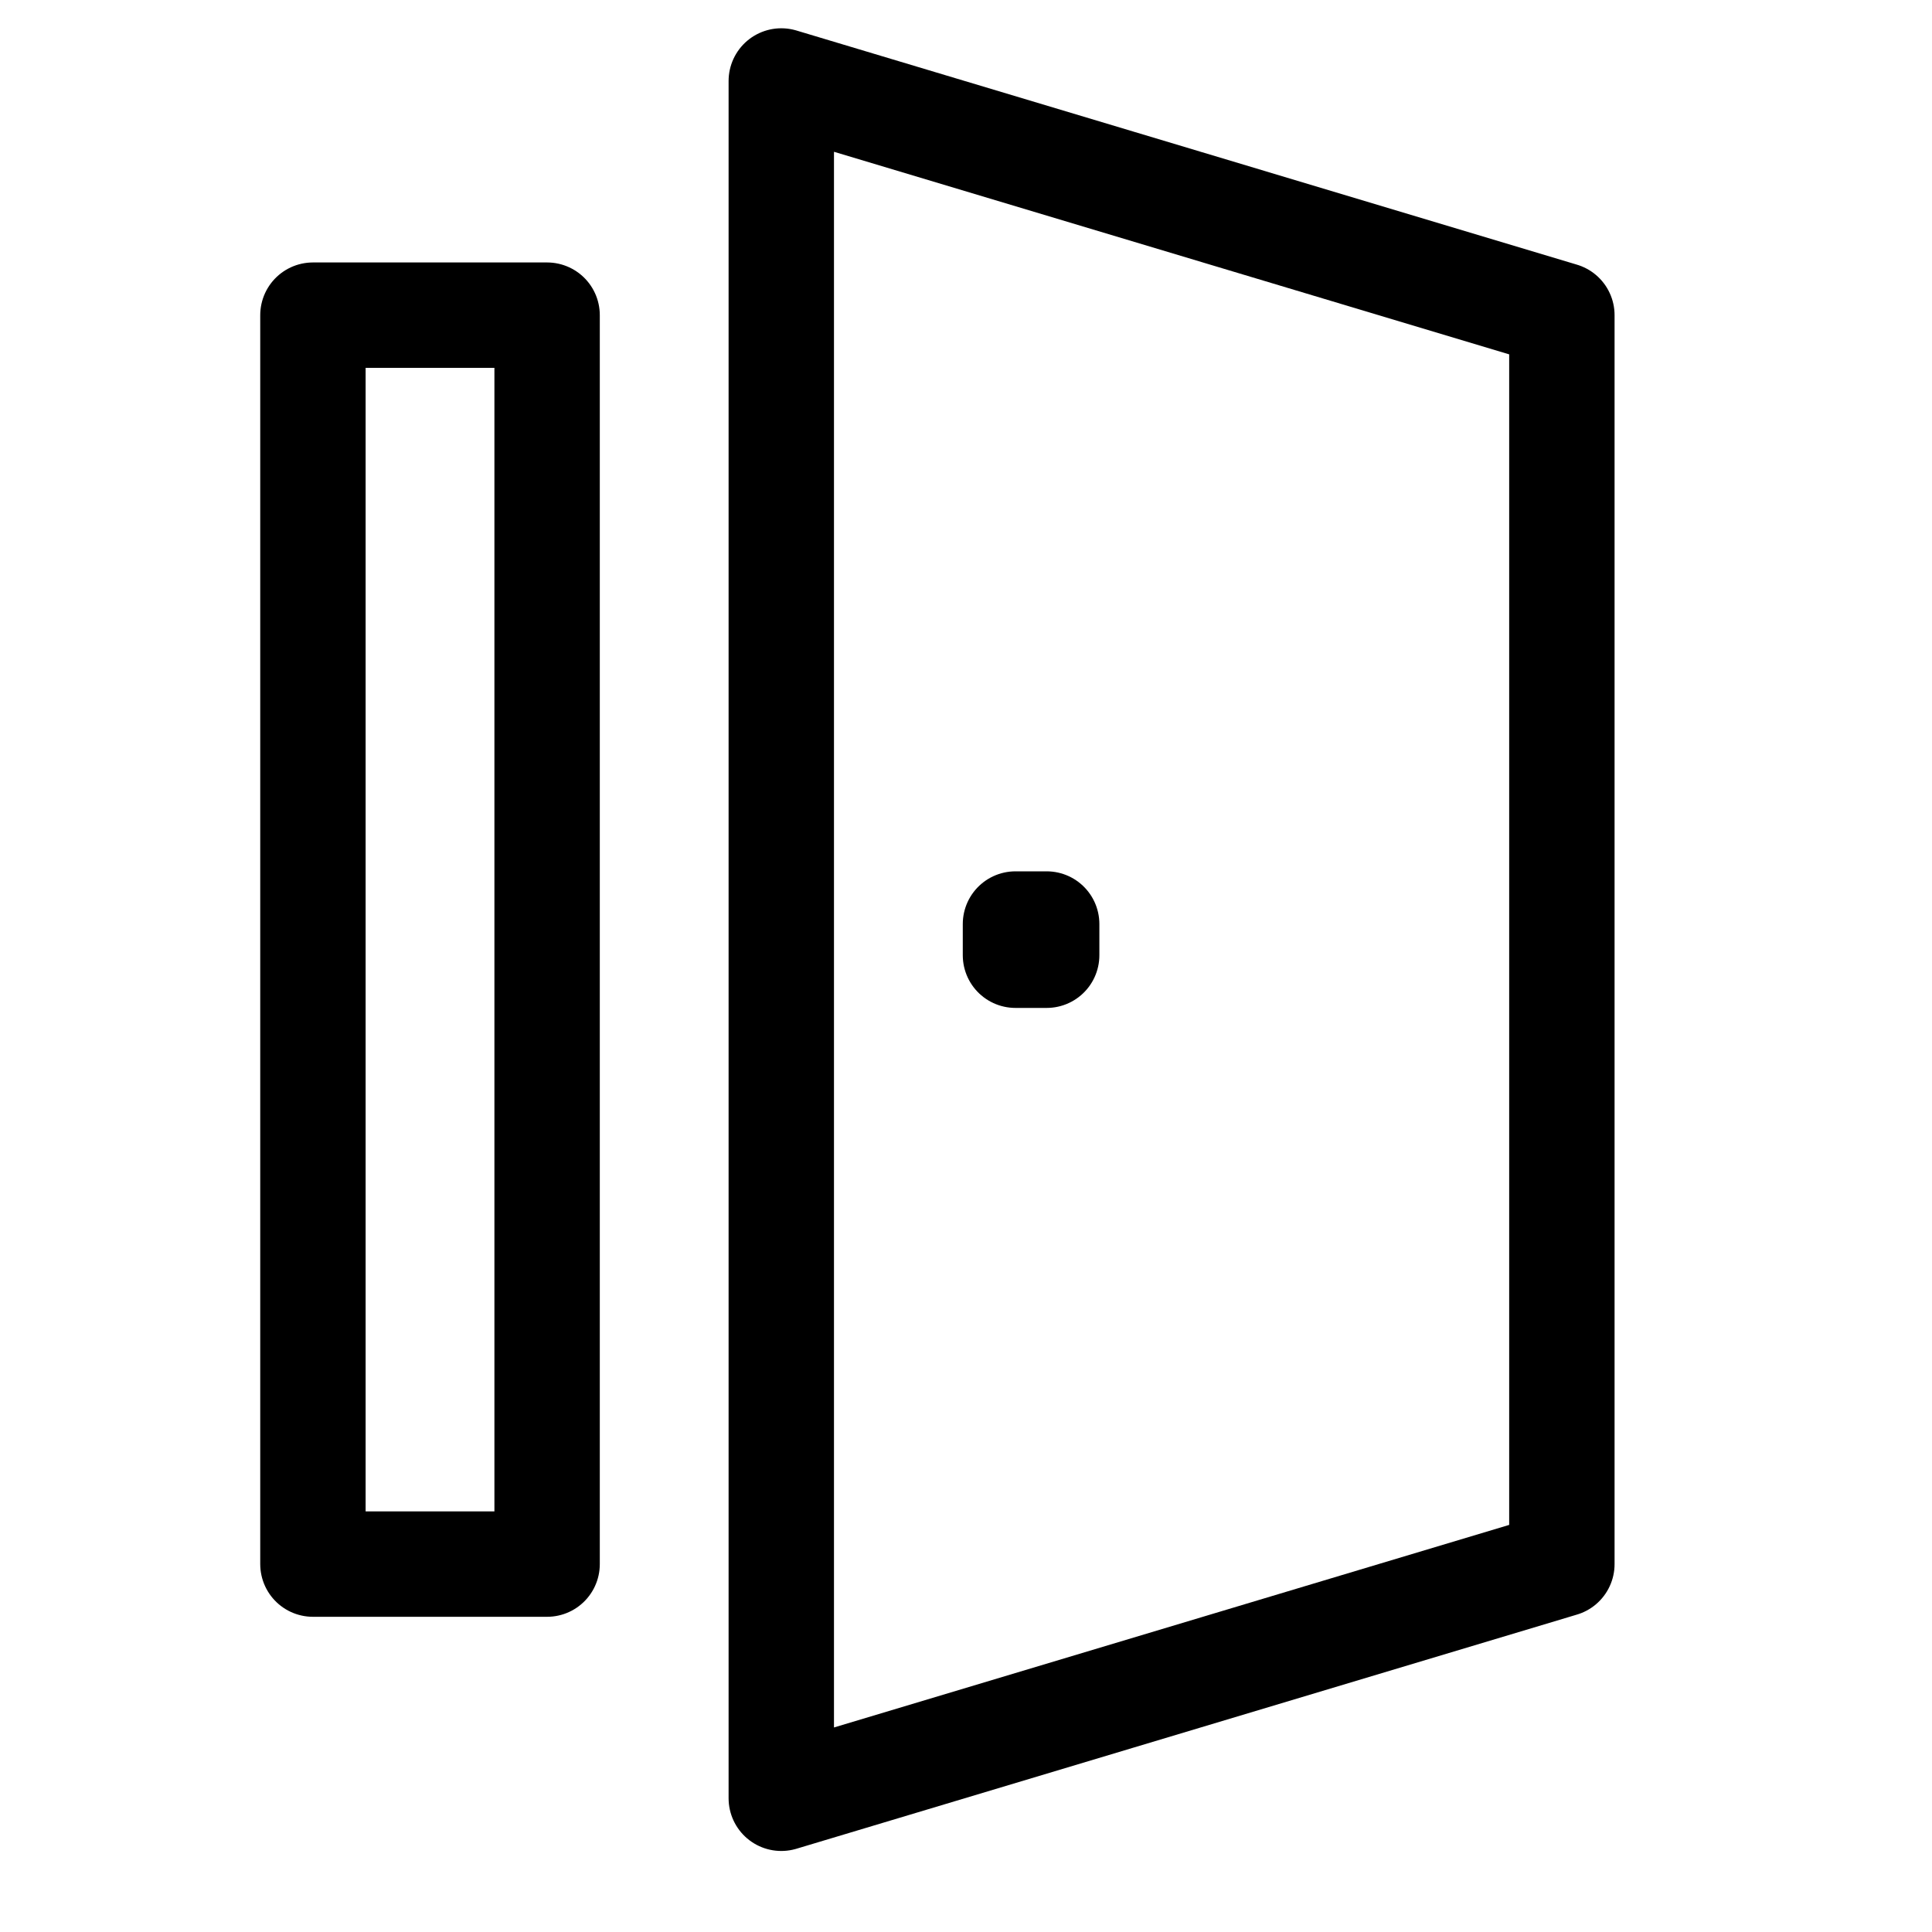 <svg width="33" height="33" viewBox="0 0 33 33" fill="none" xmlns="http://www.w3.org/2000/svg">
<g clip-path="url(#clip0)">
<path d="M9.345 26.716H5.345V5.383H9.345V26.716ZM26.678 26.716V5.383L13.345 1.383V30.716L26.678 26.716ZM17.345 15.783V16.316H17.878V15.783H17.345Z" stroke="black" stroke-width="1.8" stroke-linecap="round" stroke-linejoin="round"/>
</g>
<defs>
<clipPath id="clip0">
<rect width="32" height="32" fill="white" transform="translate(0.012 0.049)"/>
</clipPath>
</defs>
</svg>
